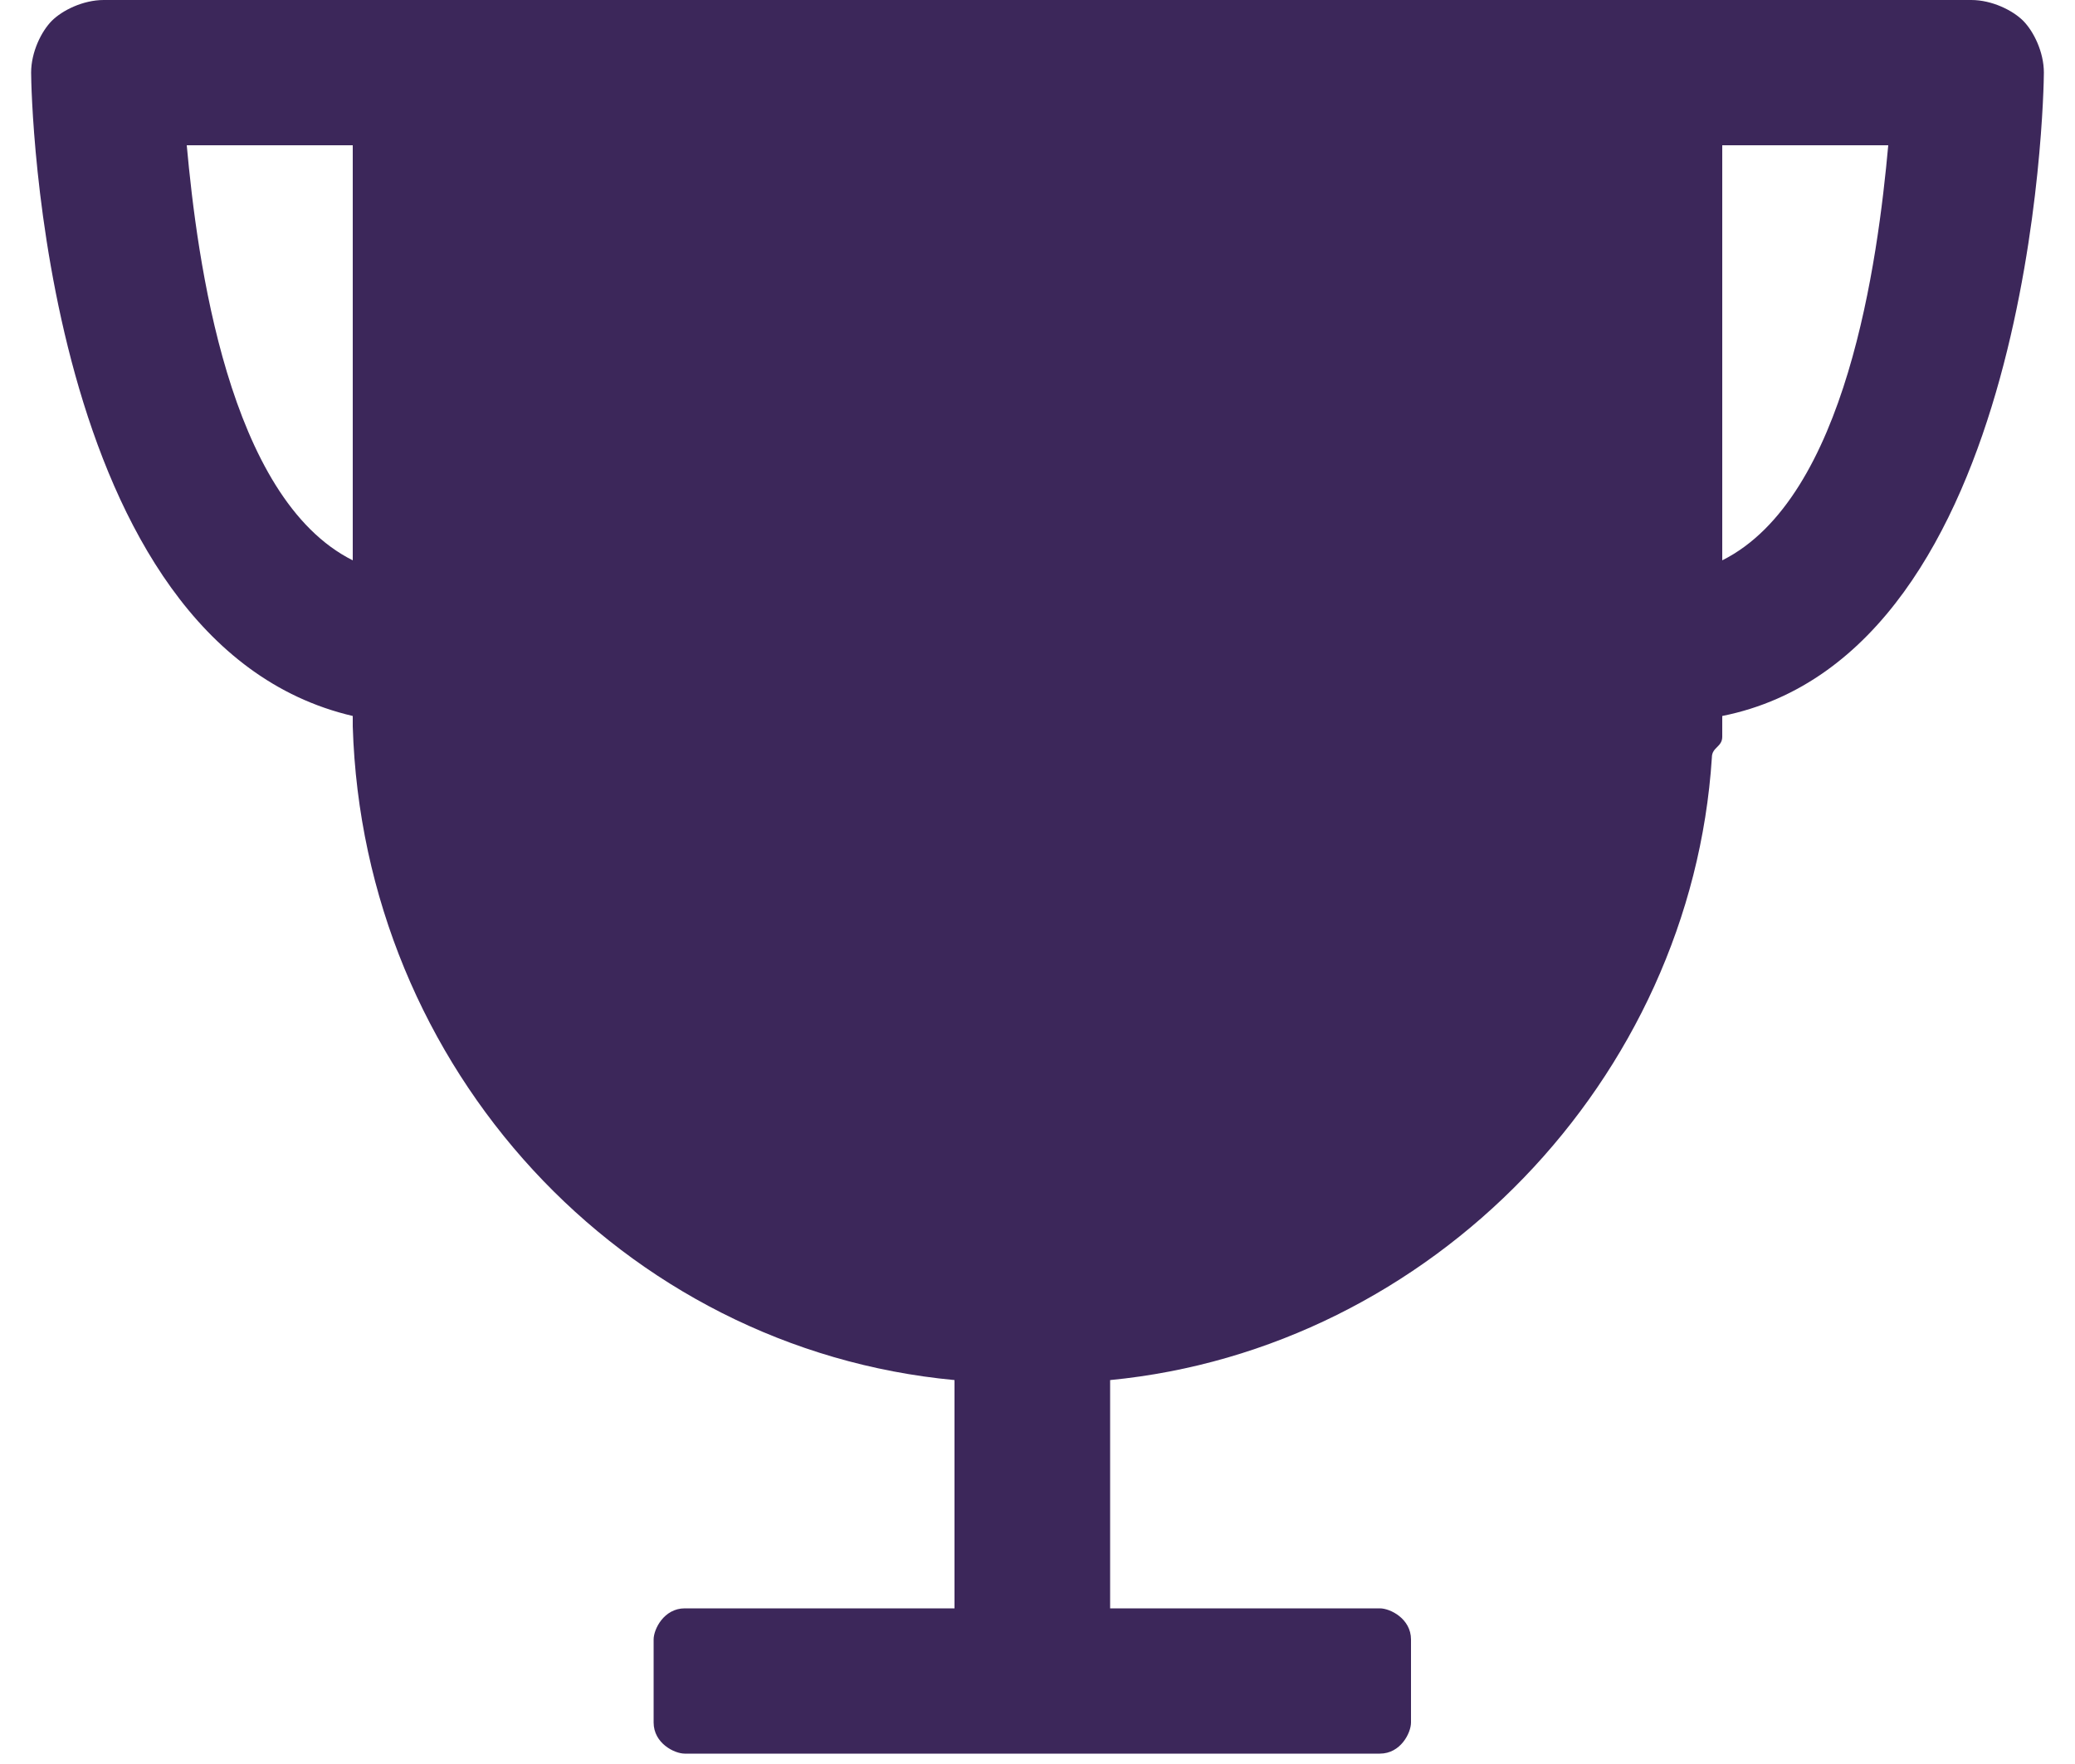 <?xml version="1.0" encoding="utf-8"?>
<!-- Generator: Adobe Illustrator 19.0.0, SVG Export Plug-In . SVG Version: 6.00 Build 0)  -->
<svg version="1.1" id="Calque_1" xmlns="http://www.w3.org/2000/svg" xmlns:xlink="http://www.w3.org/1999/xlink" x="0px" y="0px"
	 viewBox="0 0 20 17" style="enable-background:new 0 0 20 17;" xml:space="preserve">
<style type="text/css">
	.st0{fill:#3C275A;}
</style>
<g id="XMLID_6_">
	<g id="XMLID_7_">
		<path id="XMLID_8_" class="st0" d="M19.7,0.7c0-0.2-0.1-0.4-0.2-0.5C19.4,0.1,19.2,0,19,0h-3.1c-0.1,0-0.1,0-0.2,0h-0.6
			c-0.1,0-0.2,0-0.3,0H5.1C5,0,4.9,0,4.8,0H4.3C4.2,0,4.1,0,4.1,0H1C0.8,0,0.6,0.1,0.5,0.2C0.4,0.3,0.3,0.5,0.3,0.7
			c0,0.2,0.1,5.5,3.1,6.2v0c0,0,0,0,0,0.1C3.5,10.3,6,13,9.2,13.3v2.2H6.6c-0.2,0-0.3,0.2-0.3,0.3v0.8c0,0.2,0.2,0.3,0.3,0.3h6.7
			c0.2,0,0.3-0.2,0.3-0.3v-0.8c0-0.2-0.2-0.3-0.3-0.3h-2.6v-2.2c3.1-0.3,5.6-2.9,5.8-6c0-0.1,0.1-0.1,0.1-0.2V6.9
			C19.6,6.3,19.7,0.9,19.7,0.7L19.7,0.7z M3.4,5.4c-1.2-0.6-1.5-2.9-1.6-4h1.6V5.4z M16.6,5.4v-4h1.6C18.1,2.5,17.8,4.8,16.6,5.4
			L16.6,5.4z M16.6,5.4"/>
	</g>
</g>
</svg>
